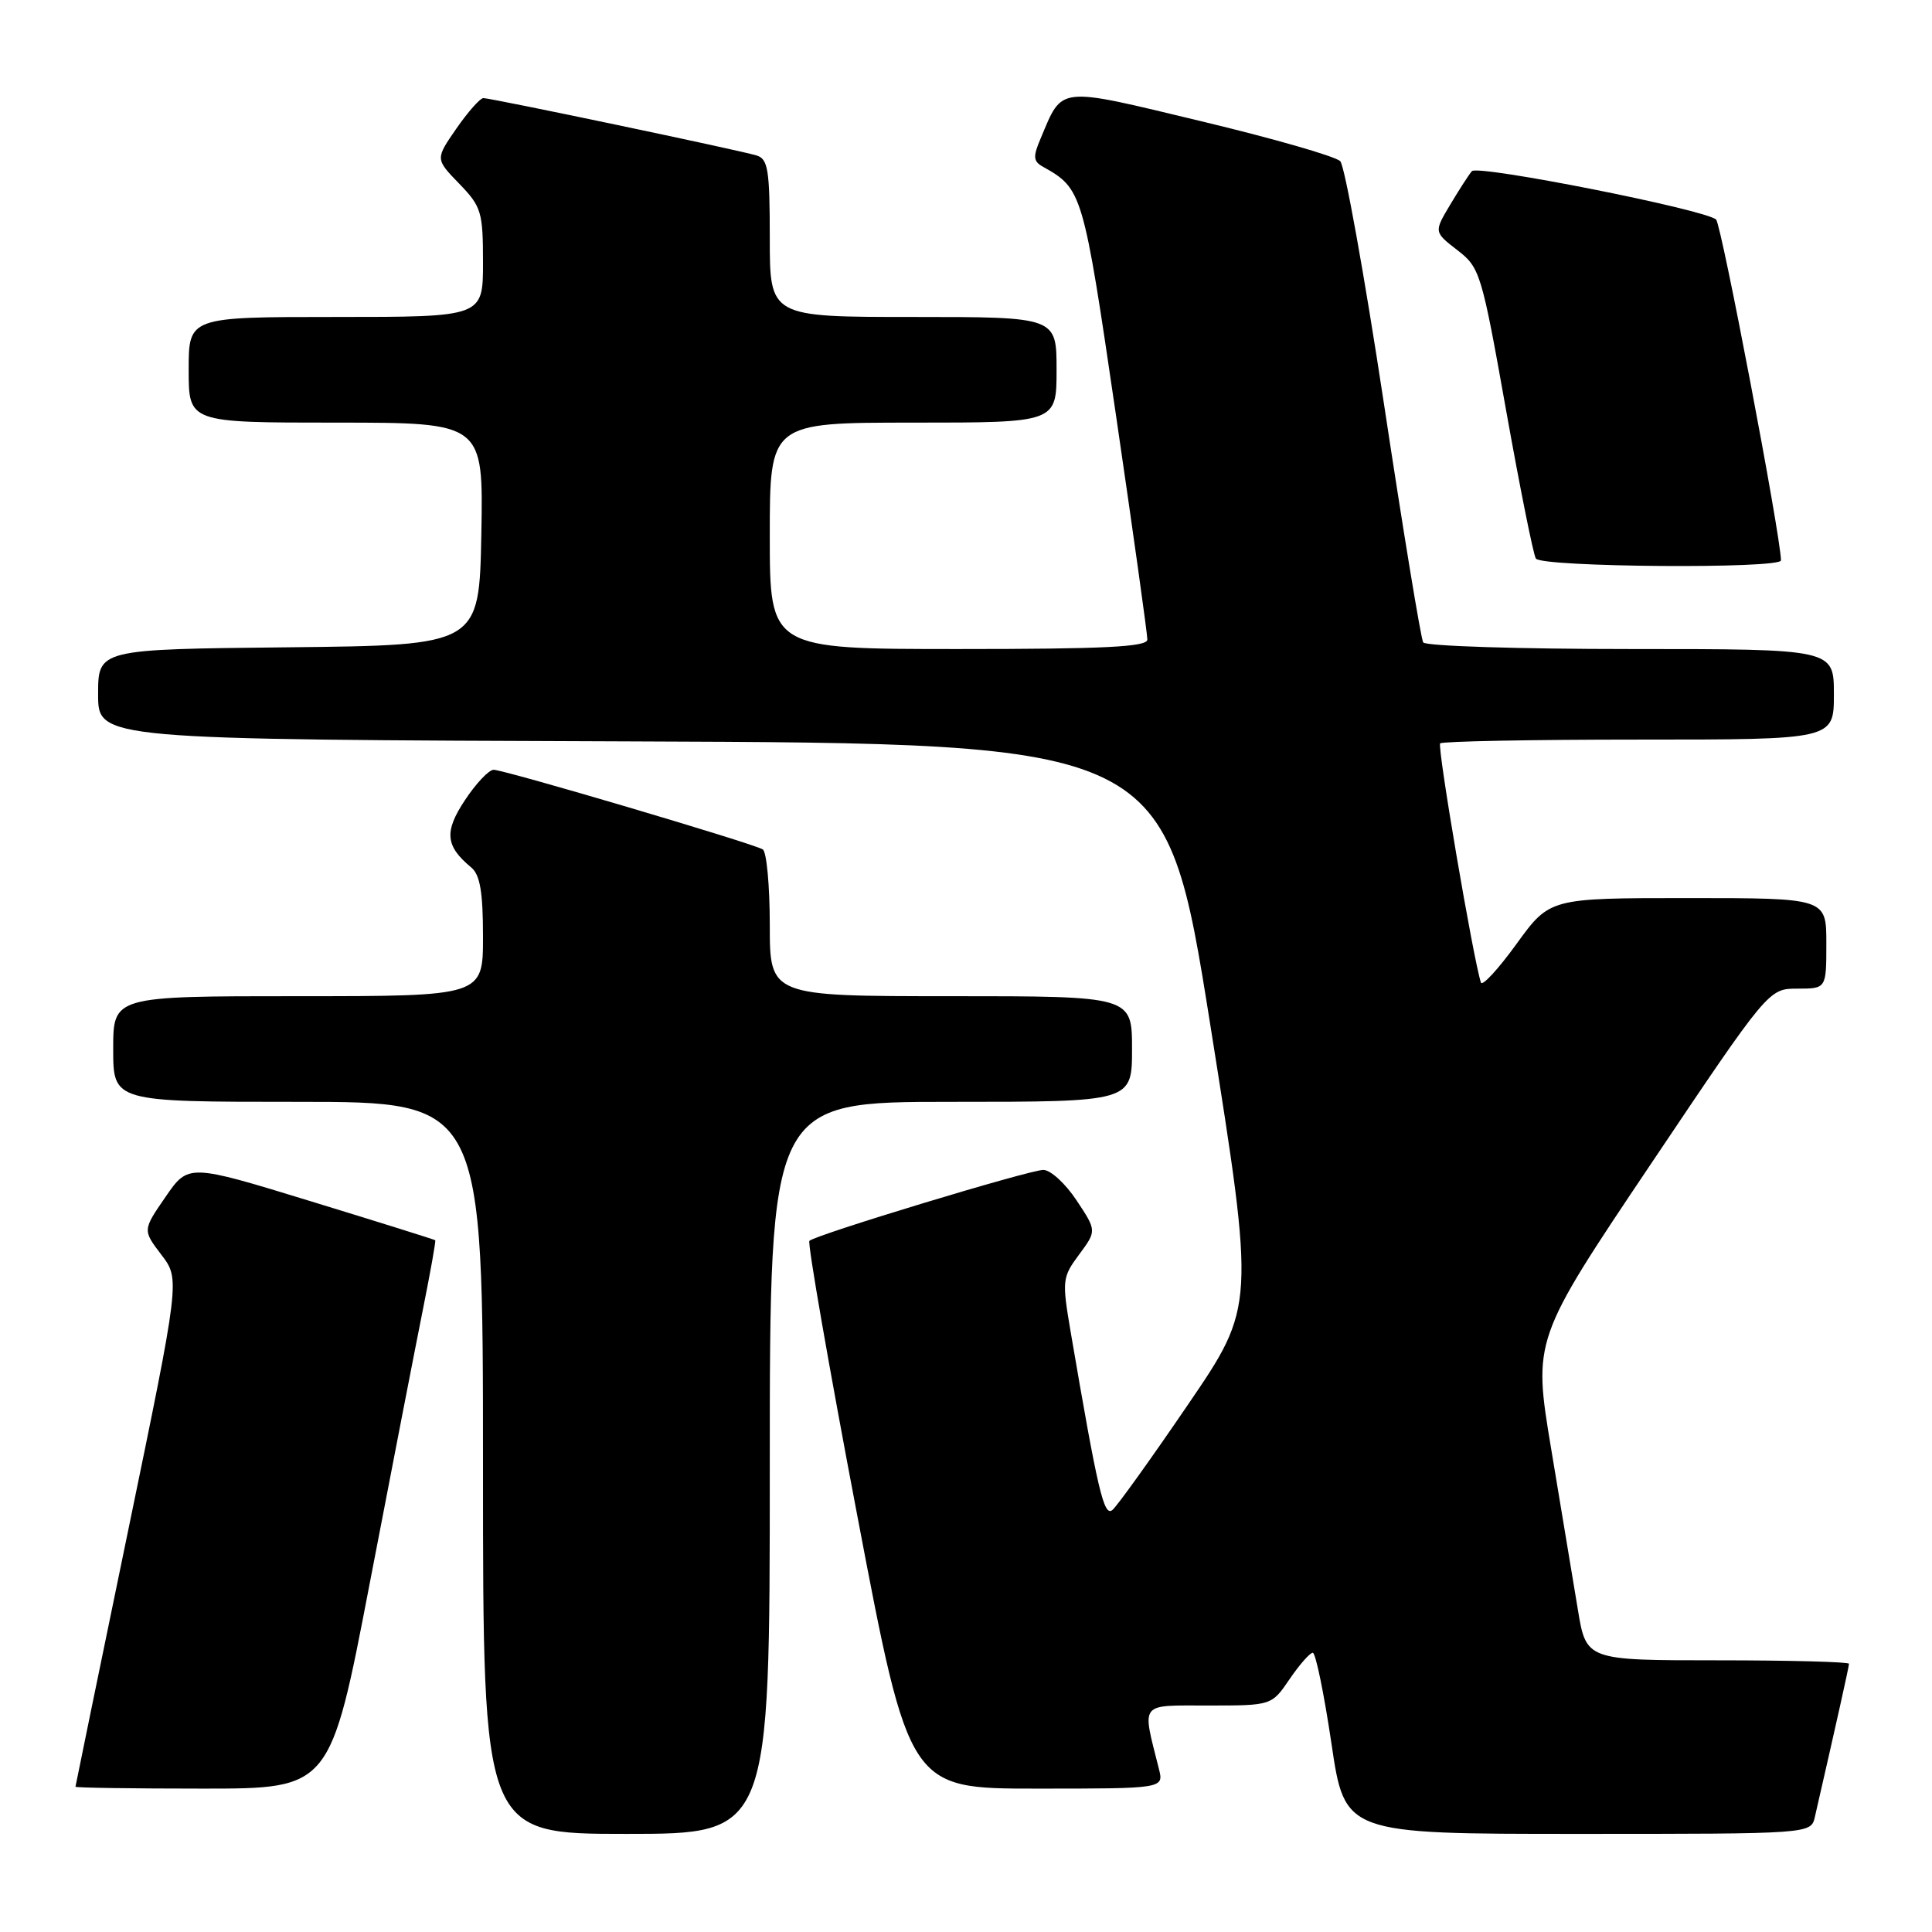 <?xml version="1.0" encoding="UTF-8" standalone="no"?>
<!DOCTYPE svg PUBLIC "-//W3C//DTD SVG 1.1//EN" "http://www.w3.org/Graphics/SVG/1.1/DTD/svg11.dtd" >
<svg xmlns="http://www.w3.org/2000/svg" xmlns:xlink="http://www.w3.org/1999/xlink" version="1.1" viewBox="0 0 256 256">
 <g >
 <path fill="currentColor"
d=" M 102.00 194.50 C 102.00 146.00 102.00 146.00 126.00 146.00 C 150.00 146.00 150.00 146.00 150.00 139.00 C 150.00 132.00 150.00 132.00 126.00 132.00 C 102.00 132.00 102.00 132.00 102.00 122.56 C 102.00 117.37 101.58 112.86 101.07 112.55 C 99.78 111.75 66.82 102.00 65.41 102.00 C 64.78 102.00 63.07 103.81 61.61 106.02 C 58.83 110.21 59.01 112.10 62.45 114.95 C 63.61 115.92 64.00 118.22 64.00 124.12 C 64.00 132.00 64.00 132.00 39.50 132.00 C 15.00 132.00 15.00 132.00 15.00 139.00 C 15.00 146.00 15.00 146.00 39.50 146.00 C 64.00 146.00 64.00 146.00 64.00 194.50 C 64.00 243.00 64.00 243.00 83.00 243.00 C 102.00 243.00 102.00 243.00 102.00 194.50 Z  M 240.48 240.75 C 243.28 228.54 245.00 220.84 245.00 220.46 C 245.00 220.21 237.17 220.00 227.59 220.00 C 210.18 220.00 210.18 220.00 209.07 213.25 C 208.45 209.54 206.87 199.97 205.54 192.00 C 203.13 177.50 203.13 177.50 218.74 154.25 C 234.35 131.00 234.35 131.00 238.17 131.00 C 242.00 131.00 242.00 131.00 242.00 125.00 C 242.00 119.00 242.00 119.00 223.67 119.00 C 205.35 119.00 205.35 119.00 200.95 125.07 C 198.53 128.41 196.41 130.72 196.23 130.19 C 195.23 127.18 190.41 98.92 190.83 98.50 C 191.11 98.23 202.96 98.00 217.17 98.00 C 243.00 98.00 243.00 98.00 243.00 92.00 C 243.00 86.00 243.00 86.00 216.06 86.00 C 201.24 86.00 188.87 85.61 188.58 85.12 C 188.28 84.64 185.93 70.36 183.36 53.37 C 180.78 36.39 178.19 21.99 177.59 21.36 C 176.99 20.73 168.69 18.34 159.15 16.06 C 139.90 11.44 140.85 11.34 137.88 18.37 C 136.86 20.76 136.91 21.37 138.17 22.08 C 143.42 25.02 143.52 25.35 147.87 55.00 C 150.17 70.68 152.04 84.06 152.03 84.75 C 152.01 85.72 146.32 86.00 127.00 86.00 C 102.00 86.00 102.00 86.00 102.00 71.00 C 102.00 56.00 102.00 56.00 121.00 56.00 C 140.00 56.00 140.00 56.00 140.00 49.00 C 140.00 42.00 140.00 42.00 121.00 42.00 C 102.00 42.00 102.00 42.00 102.00 31.57 C 102.00 22.50 101.77 21.06 100.25 20.60 C 98.02 19.91 65.08 13.00 64.05 13.00 C 63.62 13.00 62.01 14.82 60.47 17.04 C 57.68 21.07 57.68 21.07 60.84 24.33 C 63.79 27.38 64.00 28.07 64.00 34.80 C 64.00 42.00 64.00 42.00 44.50 42.00 C 25.00 42.00 25.00 42.00 25.00 49.00 C 25.00 56.00 25.00 56.00 44.53 56.00 C 64.05 56.00 64.05 56.00 63.78 70.75 C 63.50 85.50 63.50 85.50 38.25 85.77 C 13.00 86.03 13.00 86.03 13.00 92.01 C 13.00 97.99 13.00 97.99 83.72 98.24 C 154.43 98.50 154.43 98.50 160.37 135.80 C 166.30 173.09 166.30 173.09 157.42 186.11 C 152.54 193.27 148.03 199.56 147.40 200.08 C 146.27 201.02 145.46 197.54 141.86 176.44 C 140.71 169.66 140.75 169.25 142.99 166.23 C 145.32 163.08 145.32 163.08 142.64 159.04 C 141.17 156.82 139.19 155.01 138.24 155.02 C 136.34 155.04 108.05 163.62 107.25 164.42 C 106.98 164.69 109.84 181.13 113.62 200.96 C 120.48 237.00 120.48 237.00 137.35 237.00 C 154.22 237.00 154.22 237.00 153.56 234.38 C 151.31 225.40 150.84 226.00 160.12 225.99 C 168.50 225.99 168.50 225.99 170.88 222.49 C 172.19 220.57 173.57 219.00 173.95 219.00 C 174.33 219.00 175.44 224.40 176.42 231.00 C 178.19 243.00 178.19 243.00 209.08 243.00 C 239.96 243.00 239.96 243.00 240.48 240.75 Z  M 49.00 209.75 C 51.88 194.76 55.05 178.45 56.04 173.50 C 57.03 168.56 57.77 164.43 57.67 164.34 C 57.58 164.25 50.18 161.93 41.23 159.19 C 24.96 154.20 24.96 154.20 21.93 158.60 C 18.90 163.00 18.90 163.00 21.38 166.26 C 23.86 169.51 23.86 169.51 16.94 203.00 C 13.13 221.43 10.01 236.61 10.00 236.75 C 10.00 236.89 17.60 237.00 26.88 237.00 C 43.77 237.00 43.77 237.00 49.00 209.75 Z  M 235.99 74.25 C 235.95 70.99 228.09 29.71 227.39 29.09 C 225.92 27.76 195.79 21.80 195.03 22.68 C 194.64 23.13 193.35 25.13 192.16 27.12 C 190.00 30.74 190.00 30.74 193.10 33.14 C 196.10 35.45 196.32 36.15 199.55 54.28 C 201.39 64.59 203.17 73.47 203.51 74.01 C 204.22 75.16 236.01 75.40 235.99 74.25 Z "/>
</g>
</svg>